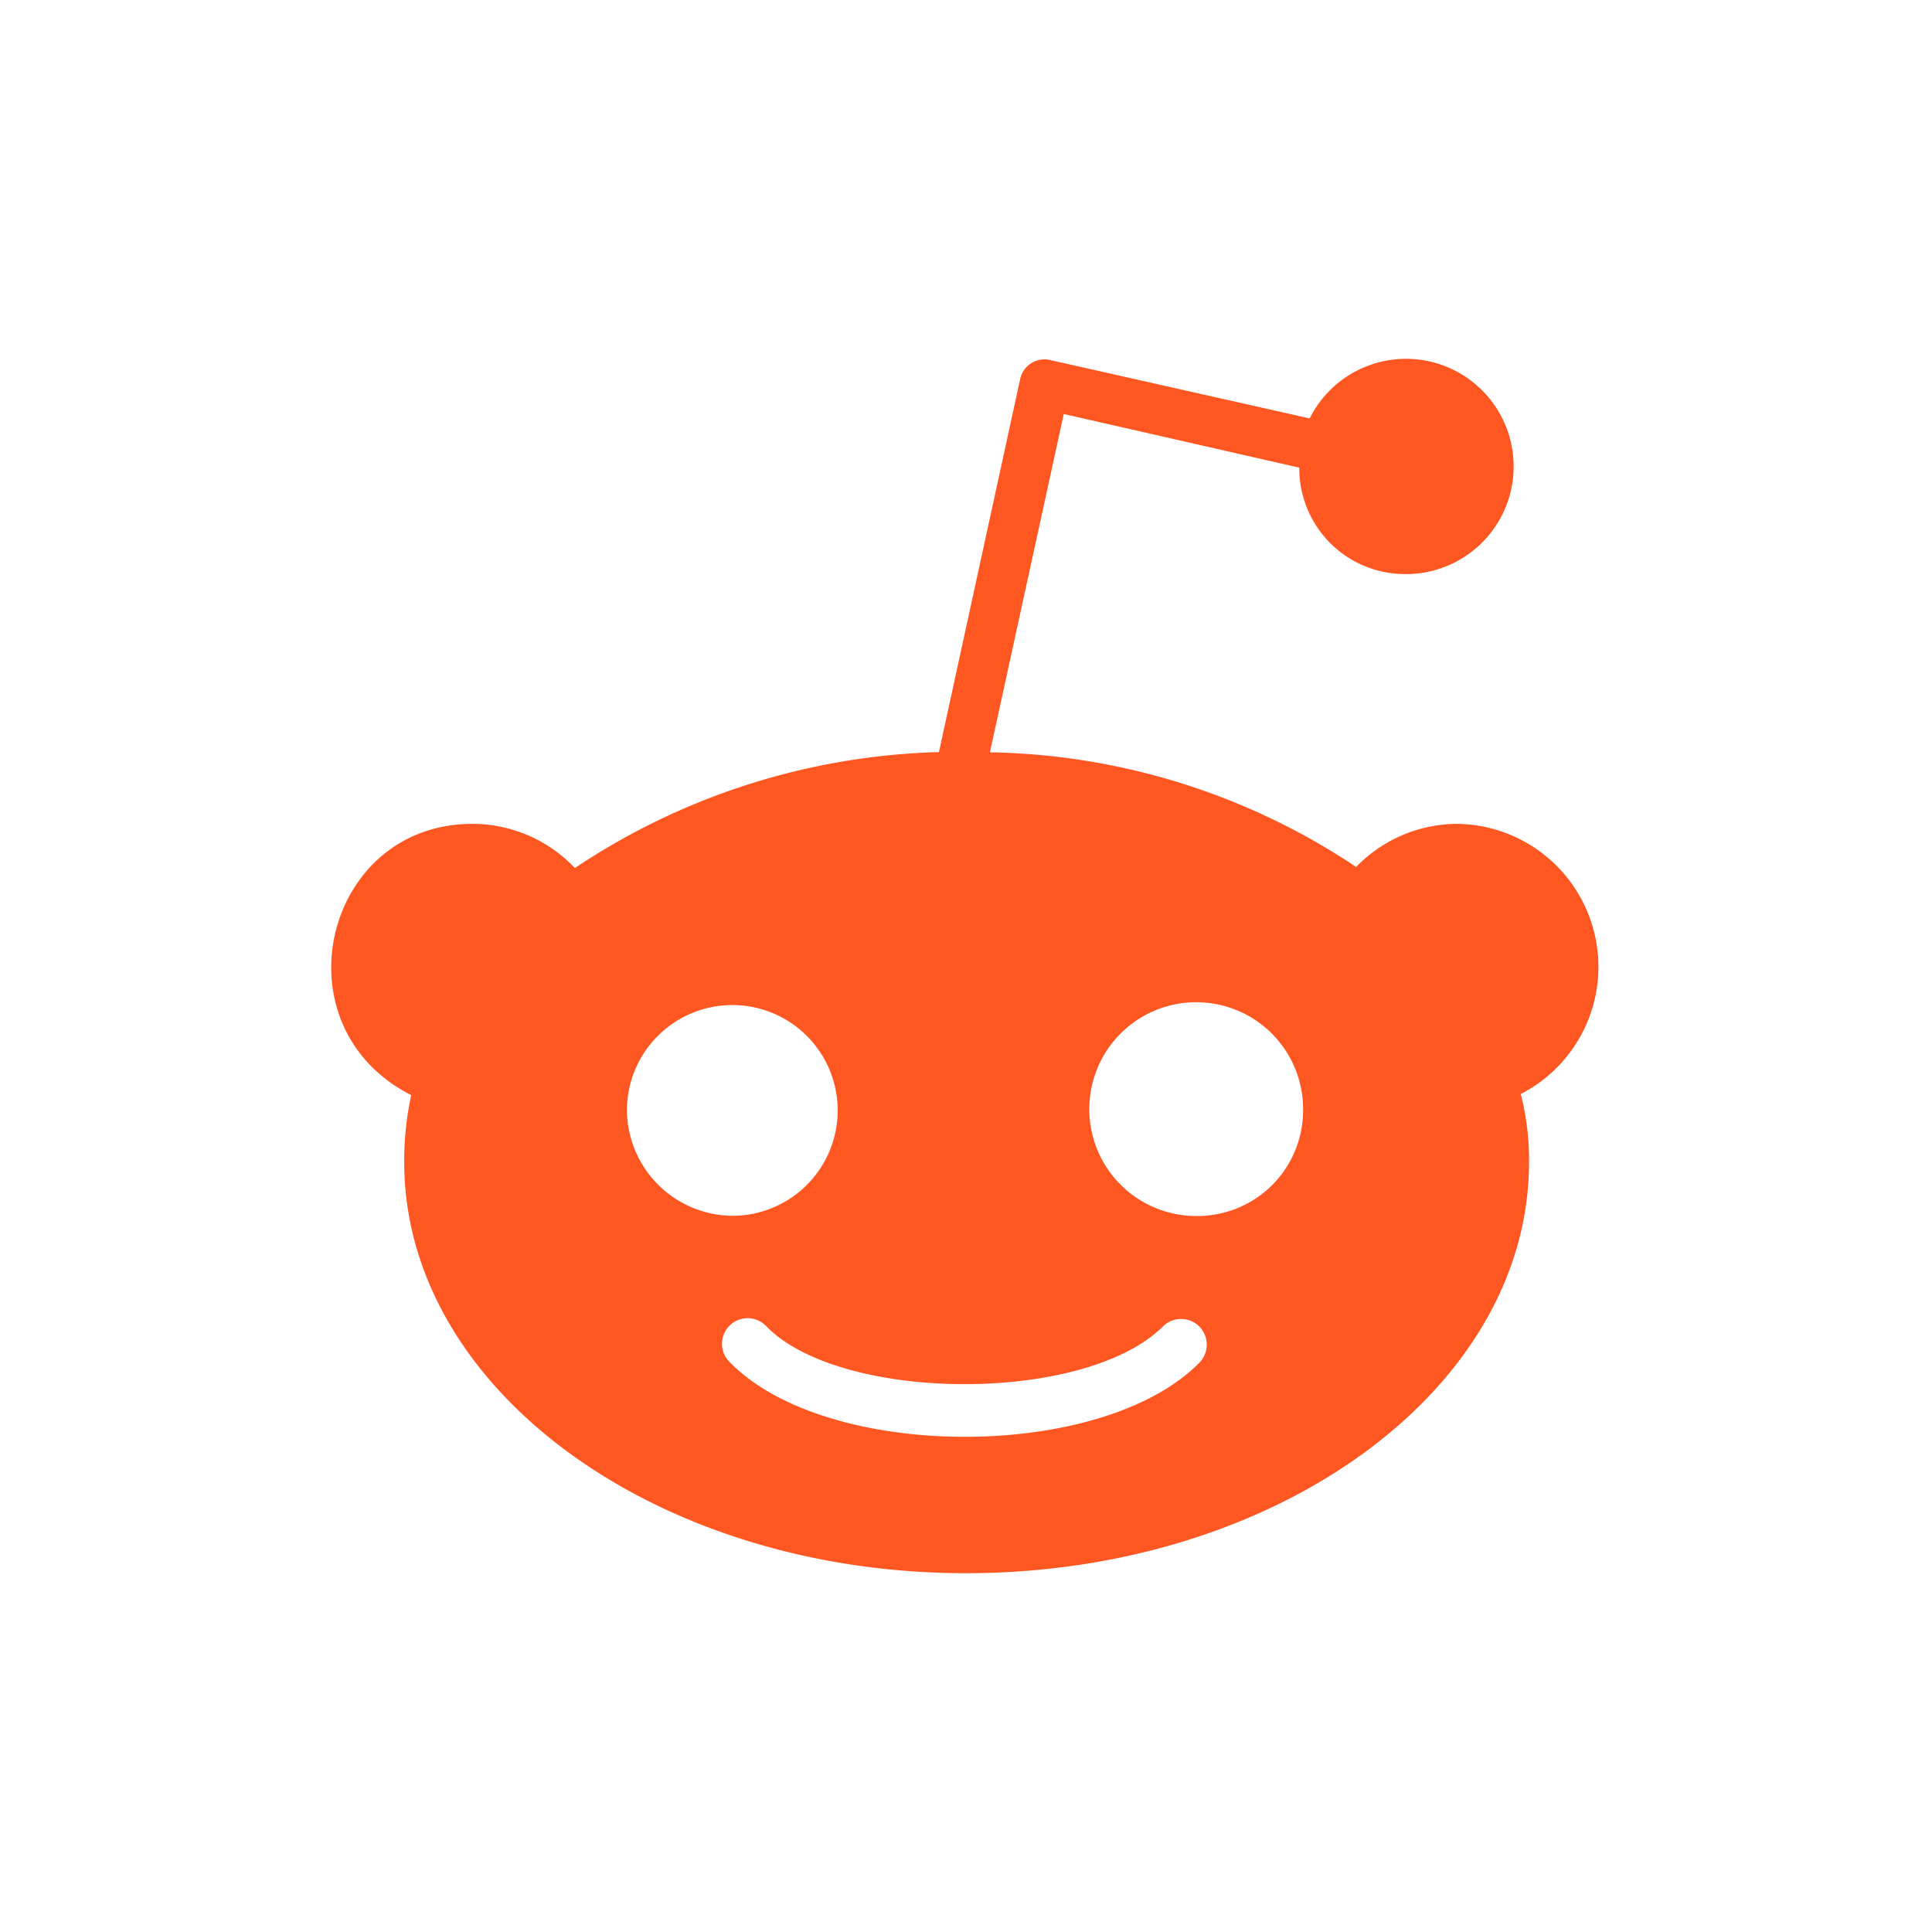 <svg xmlns="http://www.w3.org/2000/svg" width="70" height="70" viewBox="0 0 70 70">
  <g id="Group_1653" data-name="Group 1653" transform="translate(167 -3310)">
    <path id="reddit" d="M40.8,17.35a5.122,5.122,0,0,0-3.665,1.561,24.61,24.61,0,0,0-13.269-4.153L26.542,2.5l8.534,1.944A3.829,3.829,0,0,0,38.867,8.3,3.9,3.9,0,1,0,35.452,2.66L26.027.54a.9.9,0,0,0-1.066.7l-2.942,13.51a24.914,24.914,0,0,0-13.19,4.2,5.113,5.113,0,0,0-3.715-1.6c-5.379,0-7.141,7.325-2.215,9.829a11.152,11.152,0,0,0-.253,2.426C2.646,37.833,11.78,44.5,23,44.5c11.264,0,20.4-6.667,20.4-14.895a9.537,9.537,0,0,0-.3-2.466,5.181,5.181,0,0,0-2.3-9.789ZM10.715,27.7a3.818,3.818,0,1,1,3.841,3.851A3.855,3.855,0,0,1,10.715,27.7ZM31.45,36.878c-3.522,3.574-13.46,3.574-16.984,0a.928.928,0,1,1,1.278-1.345c2.69,2.8,11.612,2.847,14.419,0a.931.931,0,0,1,1.287,1.345Zm-.078-5.32a3.873,3.873,0,1,1,3.841-3.847A3.826,3.826,0,0,1,31.372,31.558Z" transform="translate(-155 3322.5)" fill="#ff5722"/>
    <g id="Rectangle_2337" data-name="Rectangle 2337" transform="translate(-167 3310)" fill="none" stroke="#707070" stroke-width="1" opacity="0">
      <rect width="70" height="70" stroke="none"/>
      <rect x="0.5" y="0.5" width="69" height="69" fill="none"/>
    </g>
  </g>
</svg>
